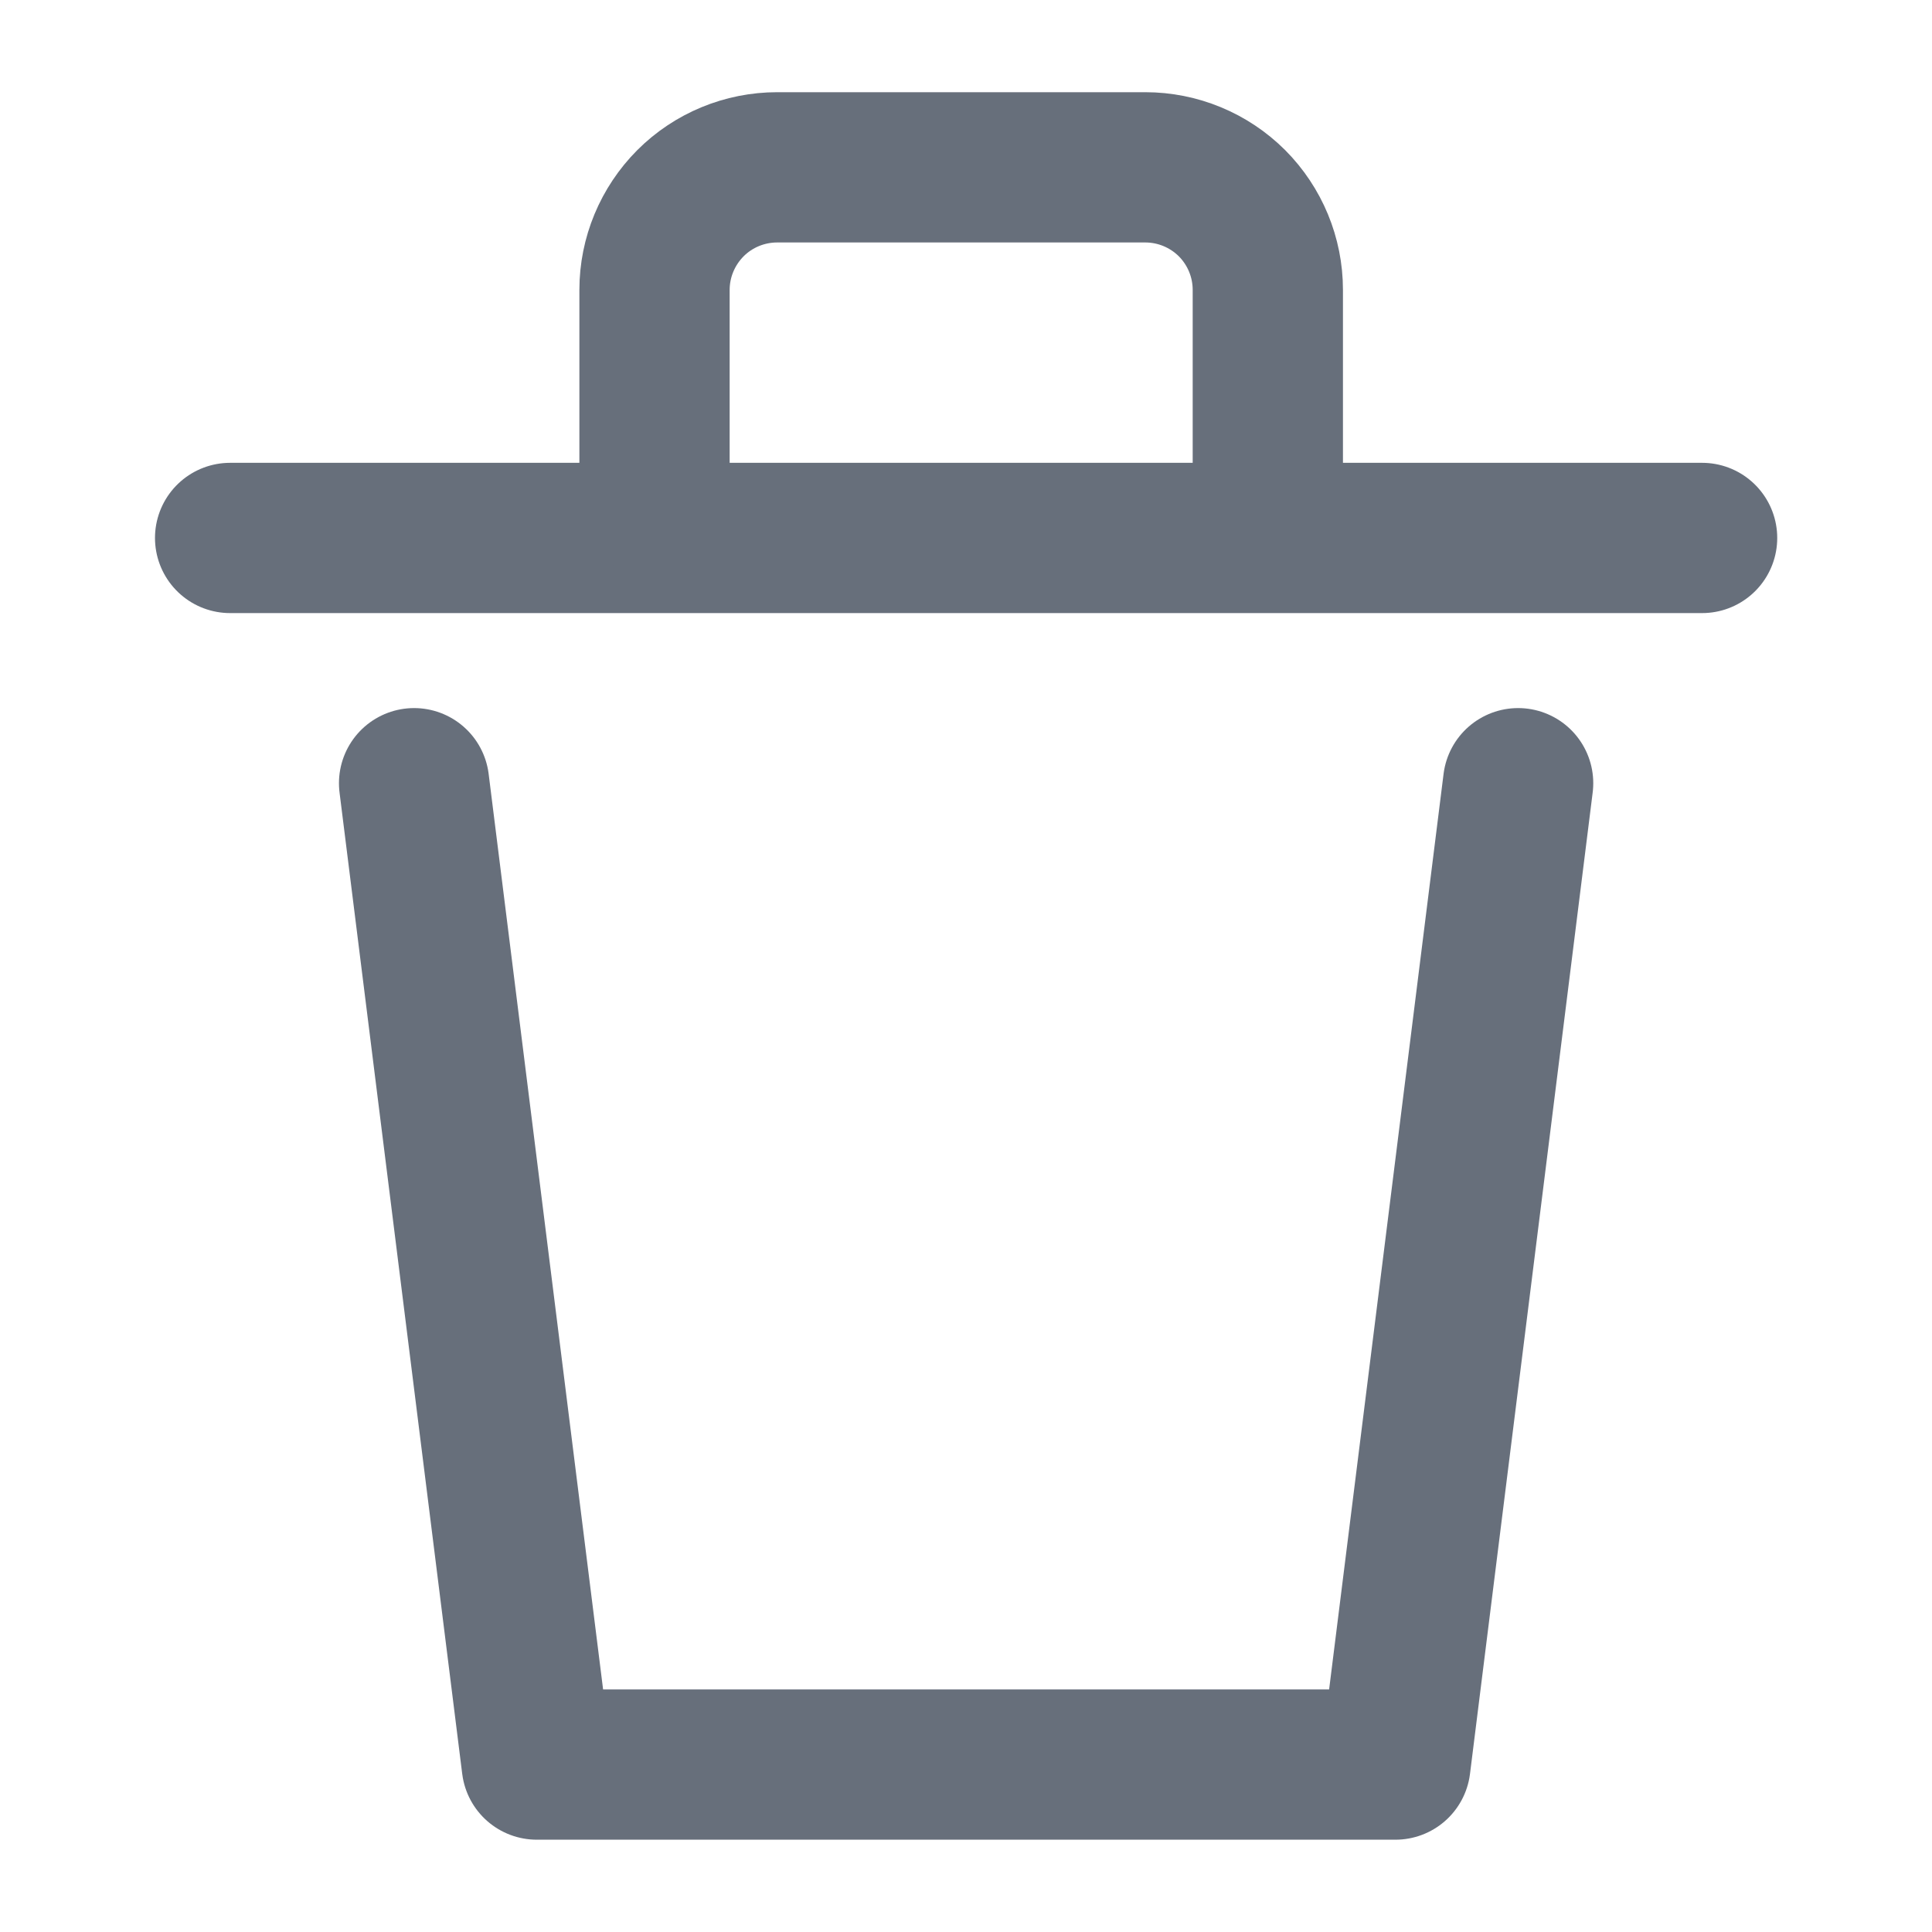 <svg width="18" height="18" viewBox="0 0 18 18" fill="none" xmlns="http://www.w3.org/2000/svg">
<path d="M14.144 7.297L13.001 16.44H5.001L3.858 7.297" stroke="#676F7B" stroke-width="1.4" stroke-linecap="round" stroke-linejoin="round"/>
<path d="M2.144 5.012H15.858" stroke="#676F7B" stroke-width="1.4" stroke-linecap="round" stroke-linejoin="round"/>
<path d="M6.098 4.679V2.701C6.098 2.398 6.219 2.108 6.433 1.893C6.647 1.679 6.938 1.559 7.241 1.559H10.67C10.973 1.559 11.263 1.679 11.478 1.893C11.692 2.108 11.812 2.398 11.812 2.701V4.987" stroke="#676F7B" stroke-width="1.4" stroke-linecap="round" stroke-linejoin="round"/>
</svg>
